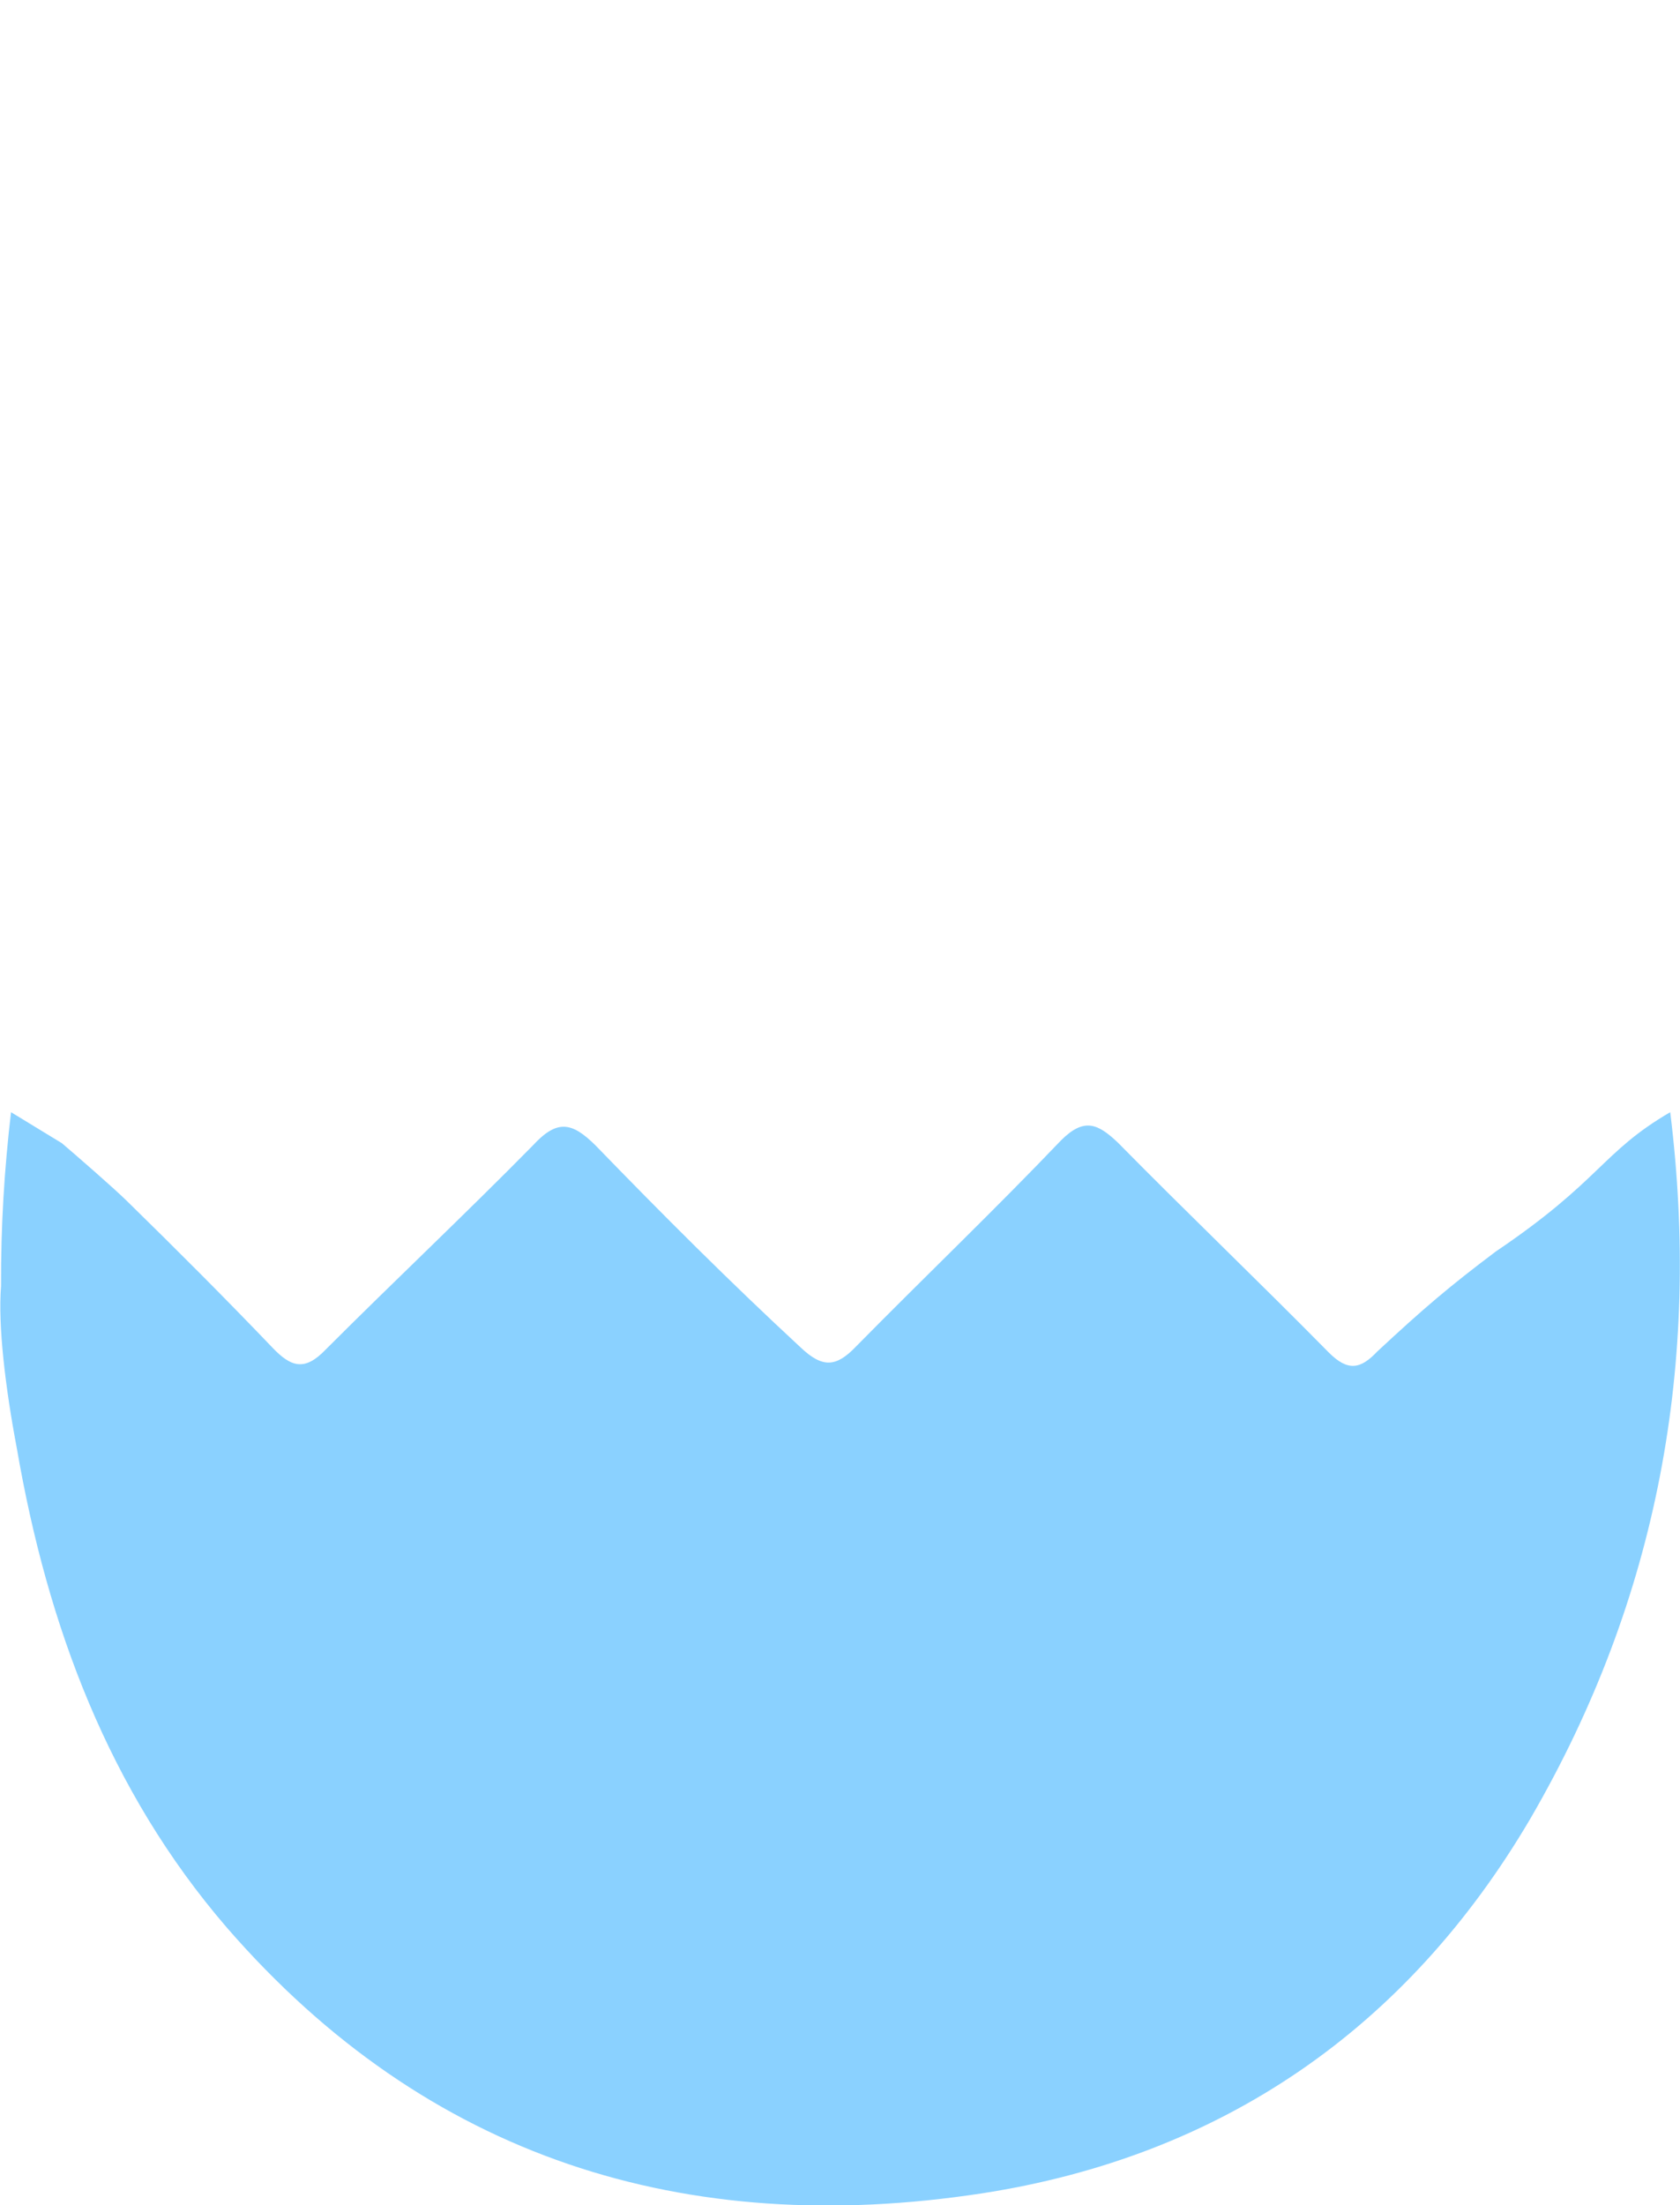 <?xml version="1.0" encoding="UTF-8"?>
<svg width="159.3" height="209" version="1.1" viewBox="0 0 159.3 209" xml:space="preserve" xmlns="http://www.w3.org/2000/svg"><path d="m1.047 105.42c-0.627 5.297-0.974 10.764-0.947 16.48-0.3 3.7 0.4 9.6 1.5 15.4 2.9 16.8 8.7 32.398 19.9 45.398 19 21.9 43.5 29.501 71.6 25.201 22.7-3.5 40.3-15.6 52-35.5 12.177-20.926 16.194-43.403 13.273-66.98-6.516 3.803-6.546 6.459-16.553 13.215-4.411 3.321-6.789 5.347-11.221 9.465-1.6 1.7-2.8 1.9-4.6 0.1-6.6-6.7-13.4-13.198-20-19.898-1.9-1.8-3.2-2.401-5.4-0.201-6.3 6.6-13 13-19.4 19.5-1.9 2-3.199 2.1-5.299 0.1-6.7-6.2-13.1-12.6-19.4-19.1-2.3-2.3-3.7-2.5-6 0-6.4 6.5-13.1 12.801-19.6 19.301-2 2.1-3.3 1.699-5.1-0.201-4.5-4.7-9.101-9.299-13.701-13.799-1.2-1.2-5.094-4.575-6.236-5.547l-4.816-2.934z" fill="#8ad1ff"/></svg>
